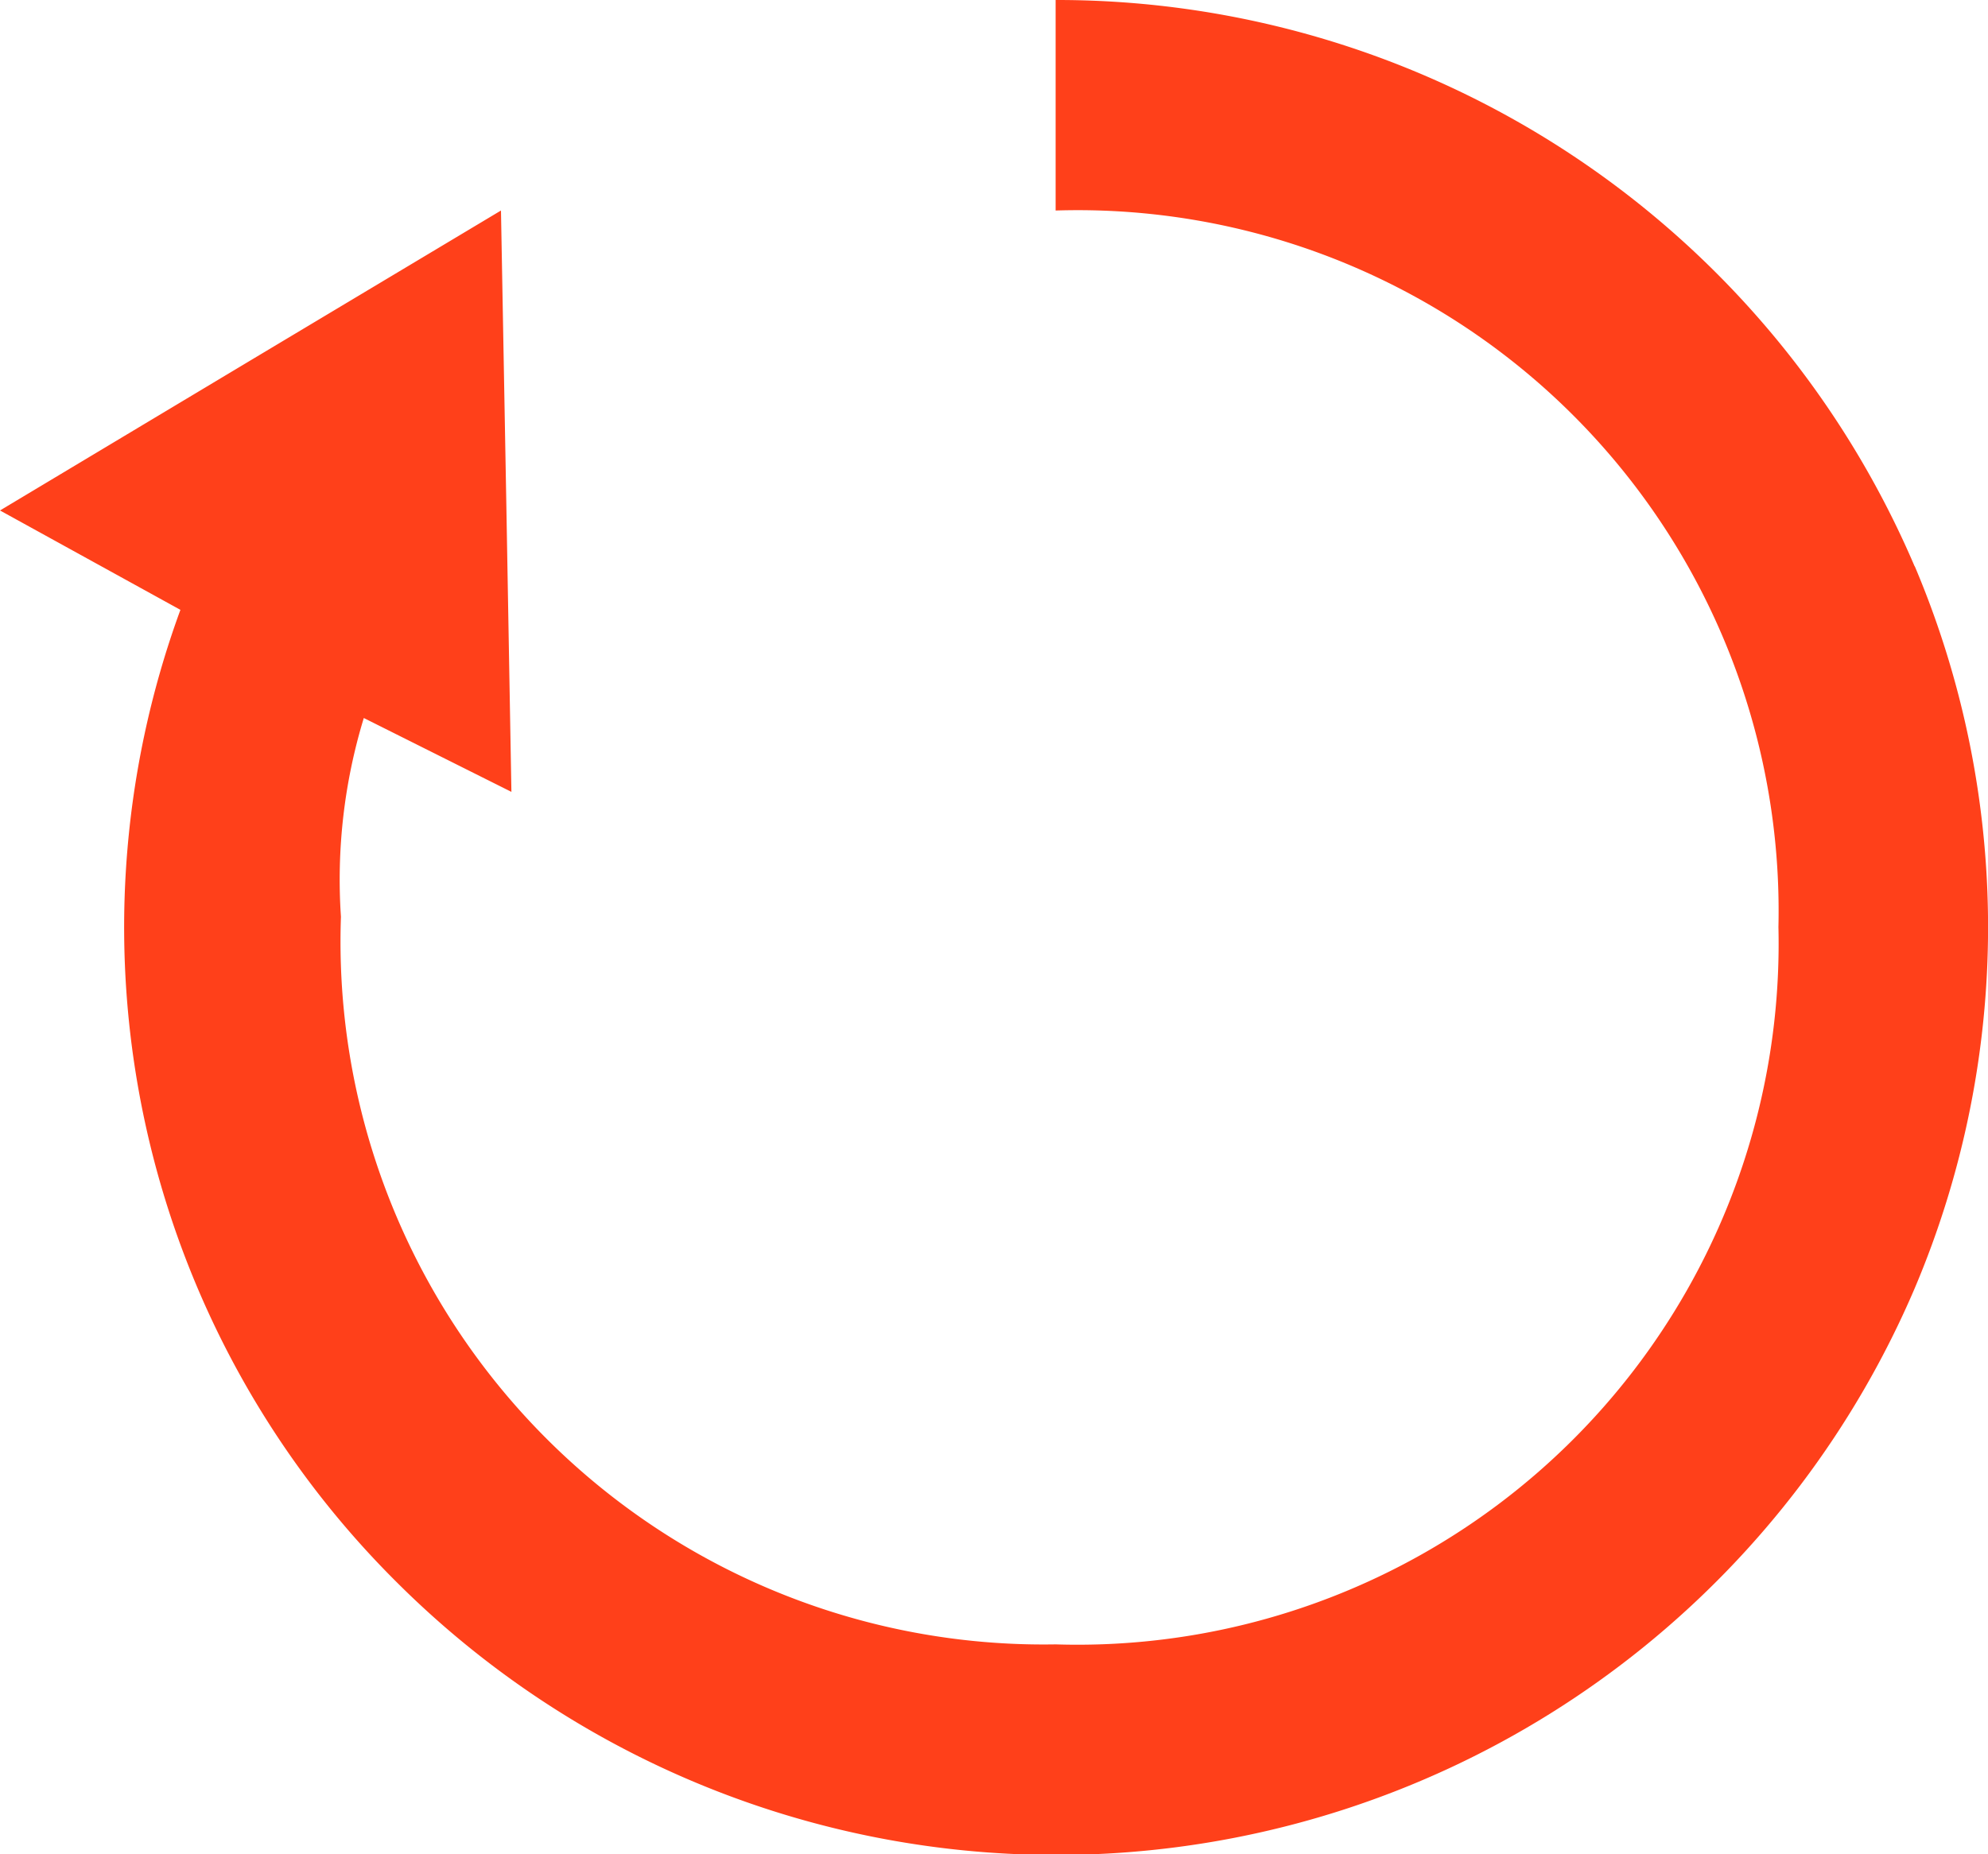 <svg xmlns="http://www.w3.org/2000/svg" width="12" height="11.194" viewBox="0 0 12 11.194"><defs><style>.a{fill:#ff401a;}</style></defs><path class="a" d="M11.914,4.31A5.628,5.628,0,0,0,6.729.891V2.162a4.231,4.231,0,0,1,4.363,4.326,4.233,4.233,0,0,1-4.363,4.331A4.244,4.244,0,0,1,2.415,6.426a3.343,3.343,0,0,1,.138-1.2l.891.446L3.413,3.918,3.381,2.162l-1.512.905L.357,3.973l1.089.6a5.575,5.575,0,0,0,1.309,5.874,5.635,5.635,0,0,0,9.16-1.779,5.588,5.588,0,0,0,0-4.358Z" transform="translate(-0.357 -0.891)"/></svg>